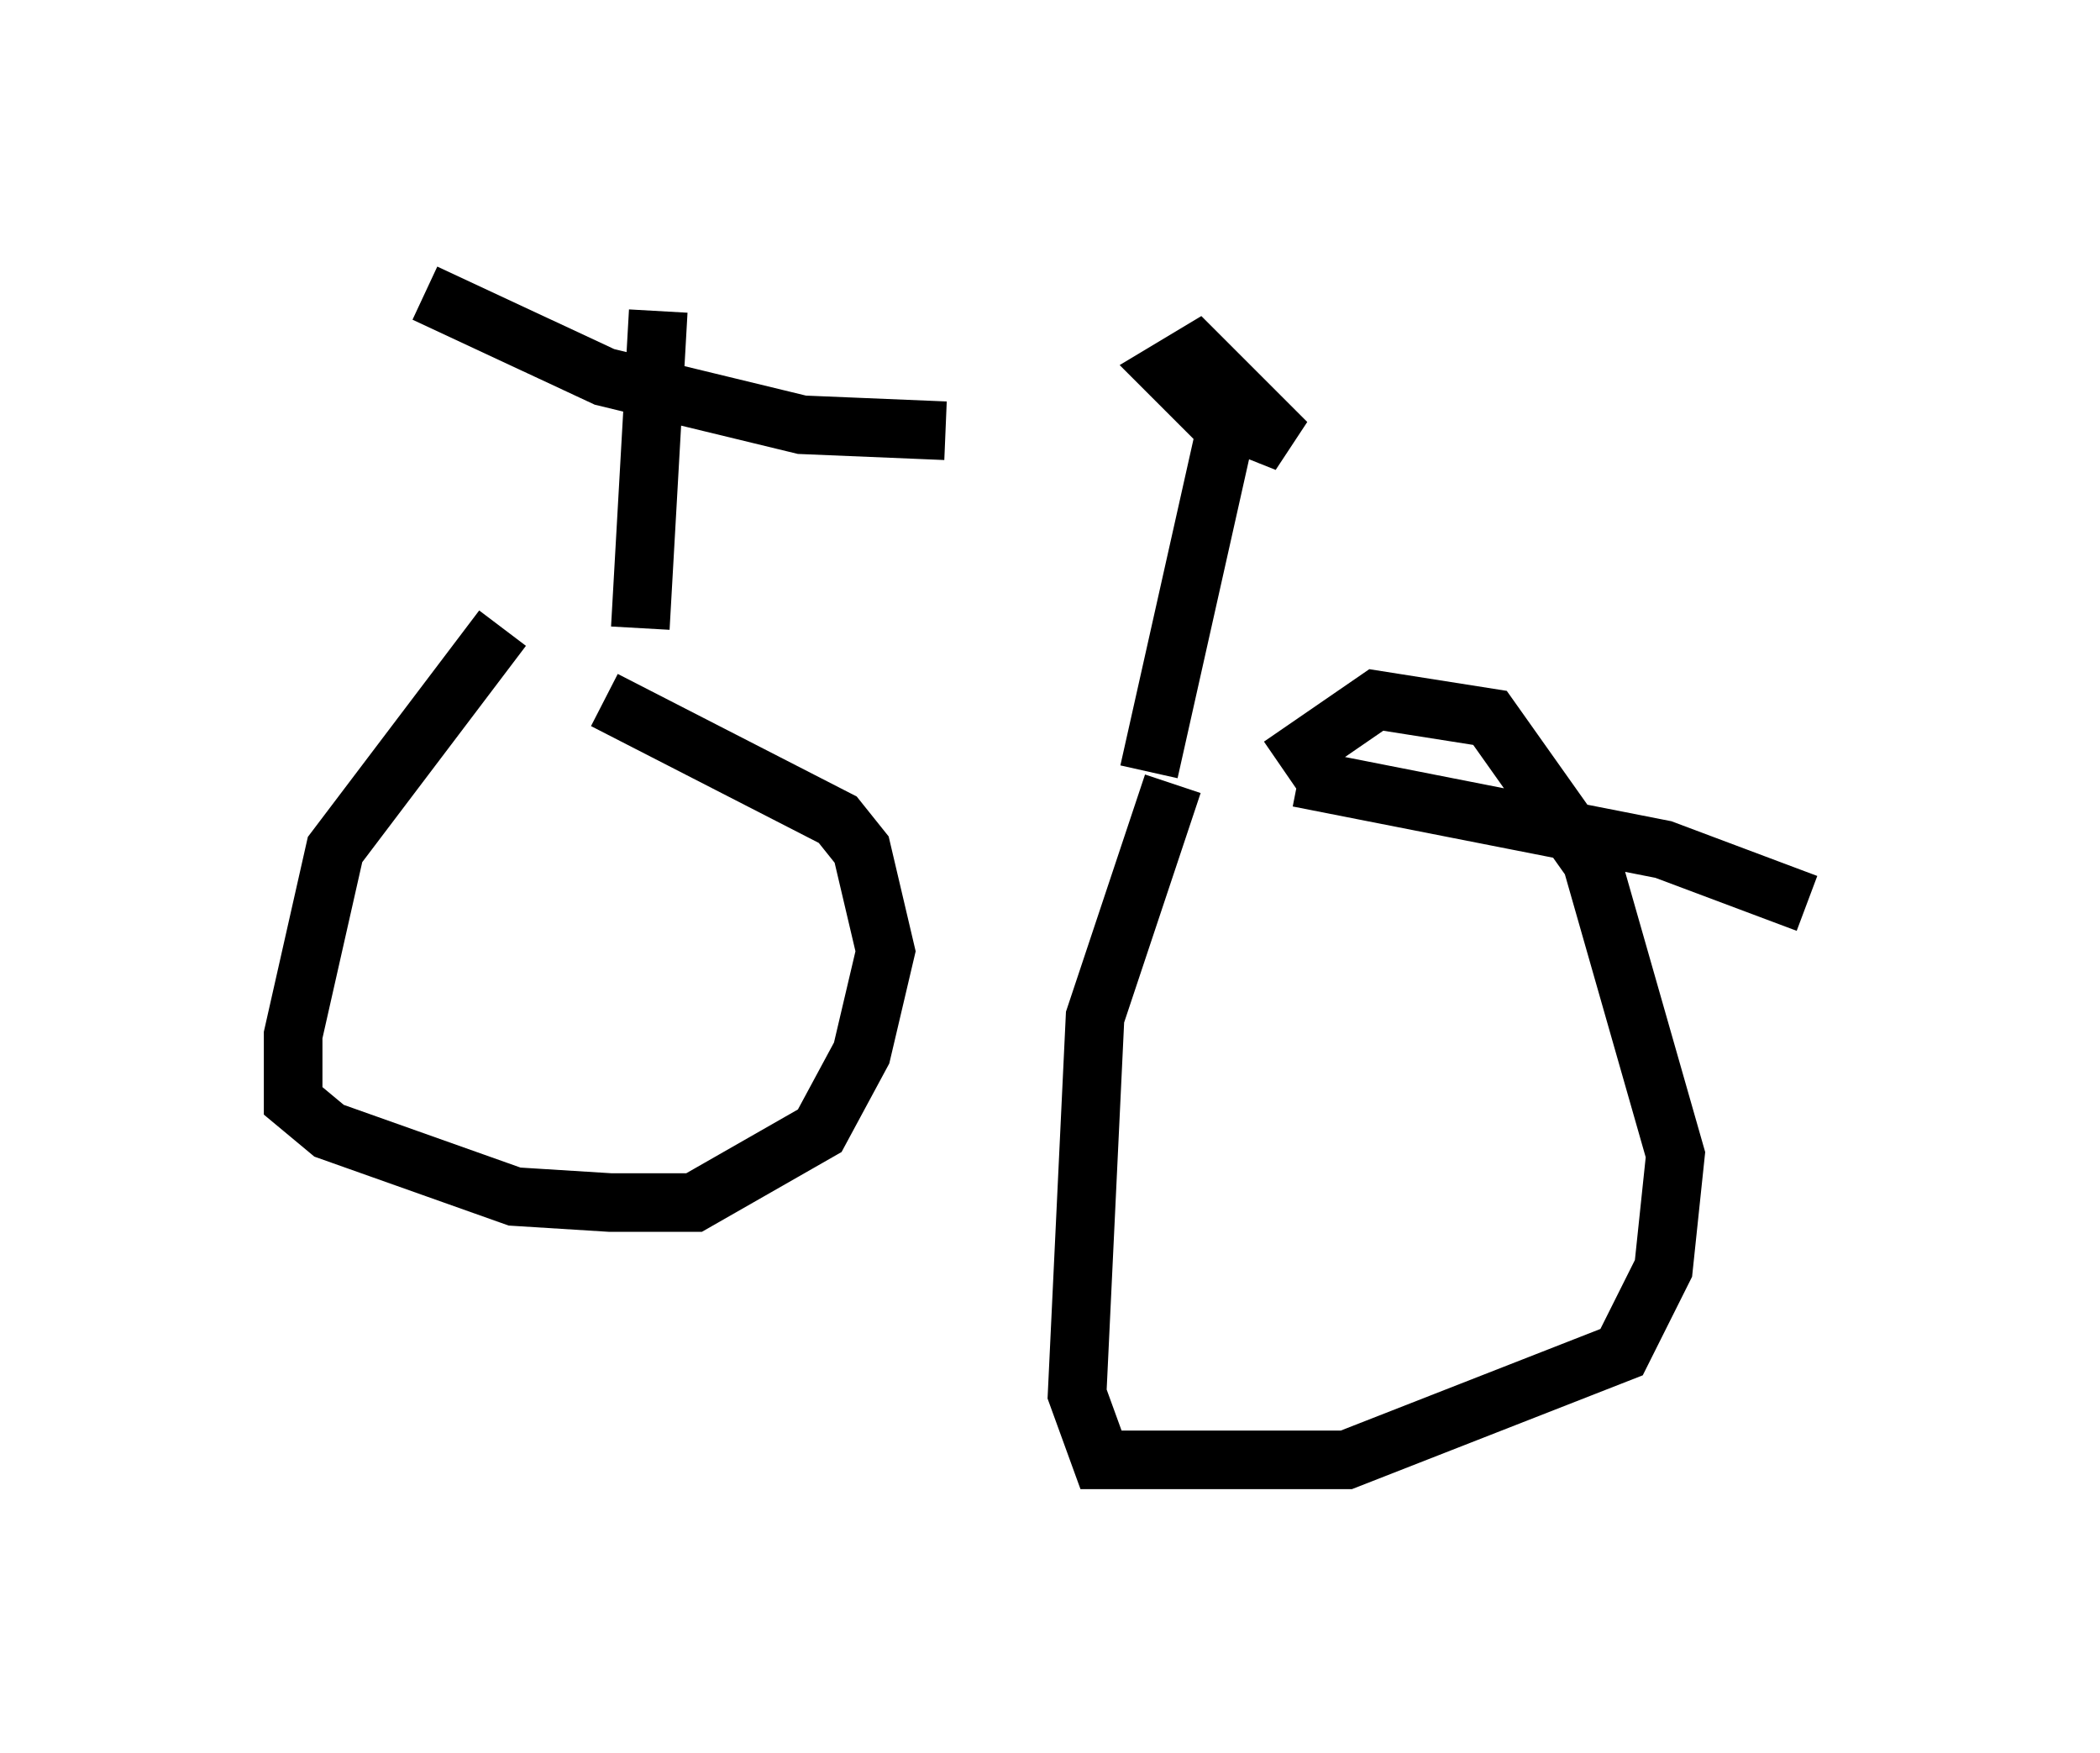 <?xml version="1.0" encoding="utf-8" ?>
<svg baseProfile="full" height="29.906" version="1.1" width="35.827" xmlns="http://www.w3.org/2000/svg" xmlns:ev="http://www.w3.org/2001/xml-events" xmlns:xlink="http://www.w3.org/1999/xlink"><defs /><rect fill="white" height="29.906" width="35.827" x="0" y="0" /><path d="M6.94, 10.921 m15.211, 2.348 l6.227, 1.225 2.45, 0.919 m-22.254, -4.696 l-2.858, 3.777 -0.715, 3.165 l0.0, 1.123 0.613, 0.51 l3.165, 1.123 1.633, 0.102 l1.429, 0.0 2.144, -1.225 l0.715, -1.327 0.408, -1.735 l-0.408, -1.735 -0.408, -0.51 l-3.981, -2.042 m9.698, 1.429 l-1.327, 3.981 -0.306, 6.431 l0.408, 1.123 4.185, 0.0 l4.696, -1.838 0.715, -1.429 l0.204, -1.94 -1.429, -5.002 l-1.735, -2.45 -1.94, -0.306 l-1.633, 1.123 m-10.923, -2.348 l0.306, -5.41 m-3.981, -0.306 l3.063, 1.429 3.369, 0.817 l2.45, 0.102 m3.471, 5.819 l1.327, -5.921 m0.0, 0.102 l-1.021, -1.021 0.51, -0.306 l1.531, 1.531 -1.021, -0.408 " fill="none" stroke="black" stroke-width="1" /></svg>